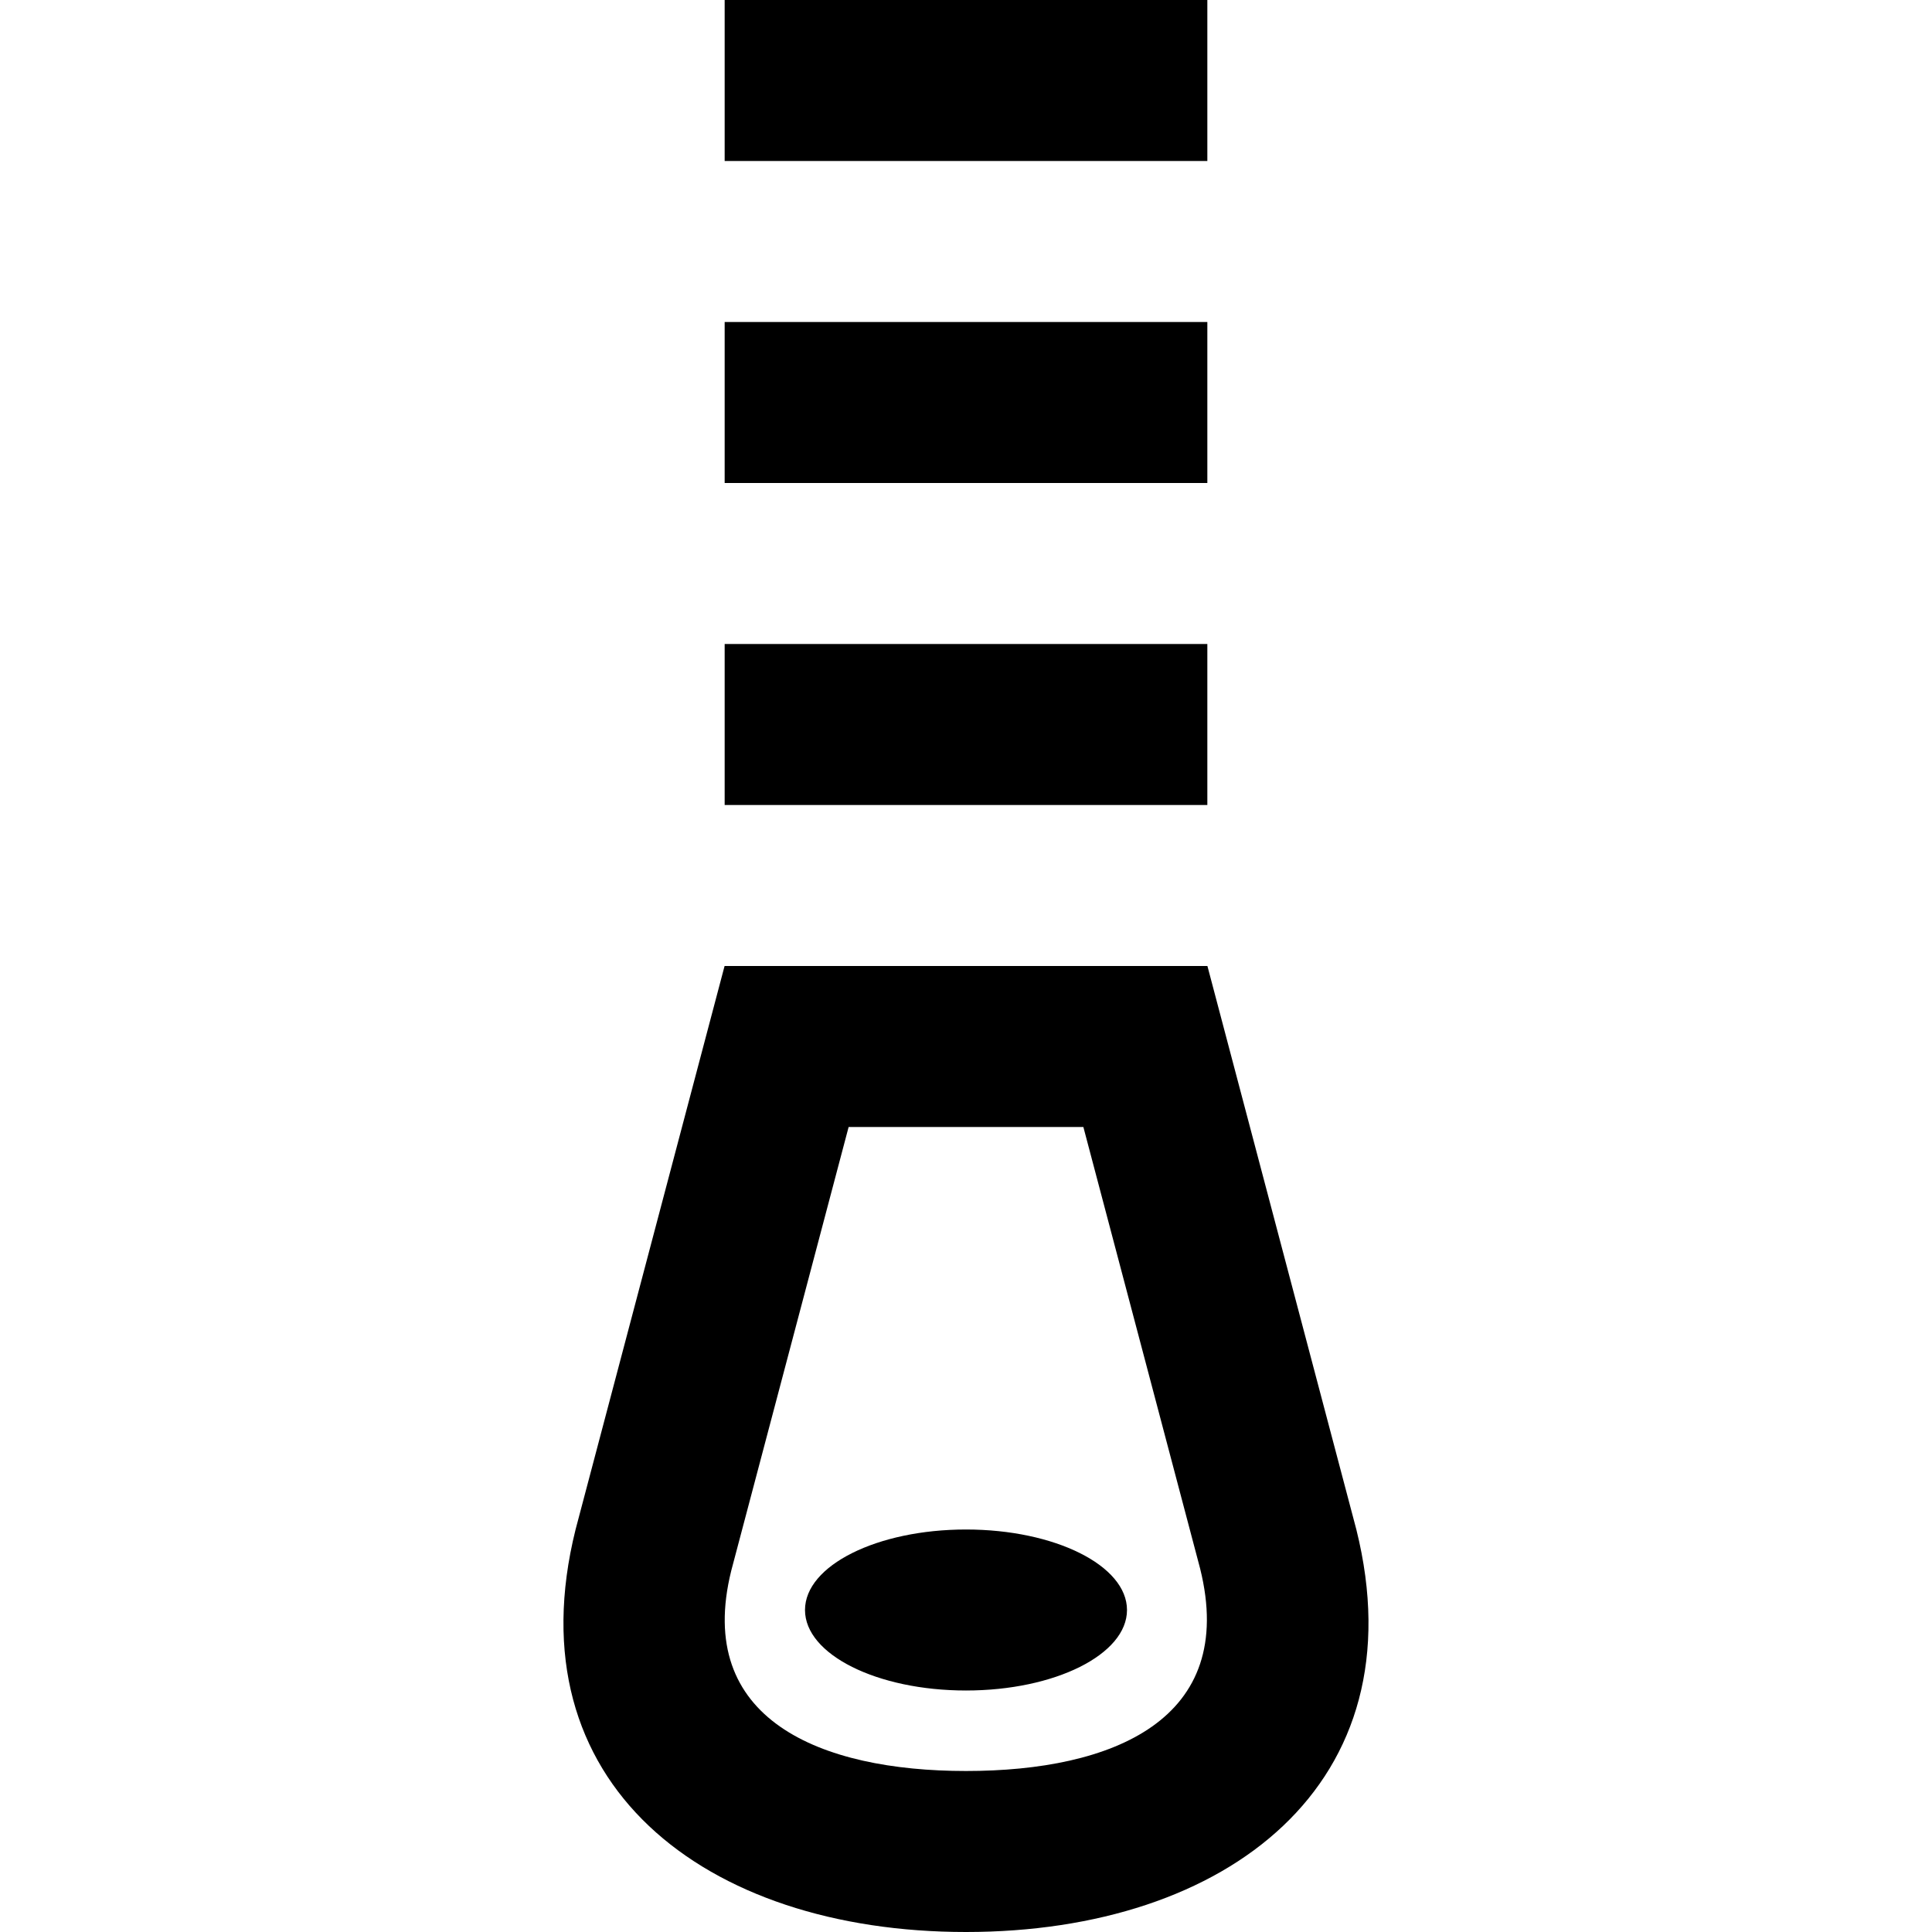 <svg xmlns="http://www.w3.org/2000/svg" width="24" height="24" viewBox="0 0 24 24"><path d="M14.998 2h-5.996v-2h5.996v2zm0 2h-5.996v2h5.996v-2zm0 4h-5.996v2h5.996v-2zm-1.54 6l1.45 5.484c.469 1.88-1.088 2.516-2.908 2.516-1.81 0-3.376-.64-2.916-2.489l1.458-5.511h2.916zm1.541-2h-5.998l-1.851 7c-.786 3.156 1.602 5 4.85 5 3.252 0 5.635-1.848 4.849-5l-1.85-7zm-2.999 7c-1.104 0-2 .447-2 1s.896 1 2 1 2-.447 2-1-.896-1-2-1z"/></svg>